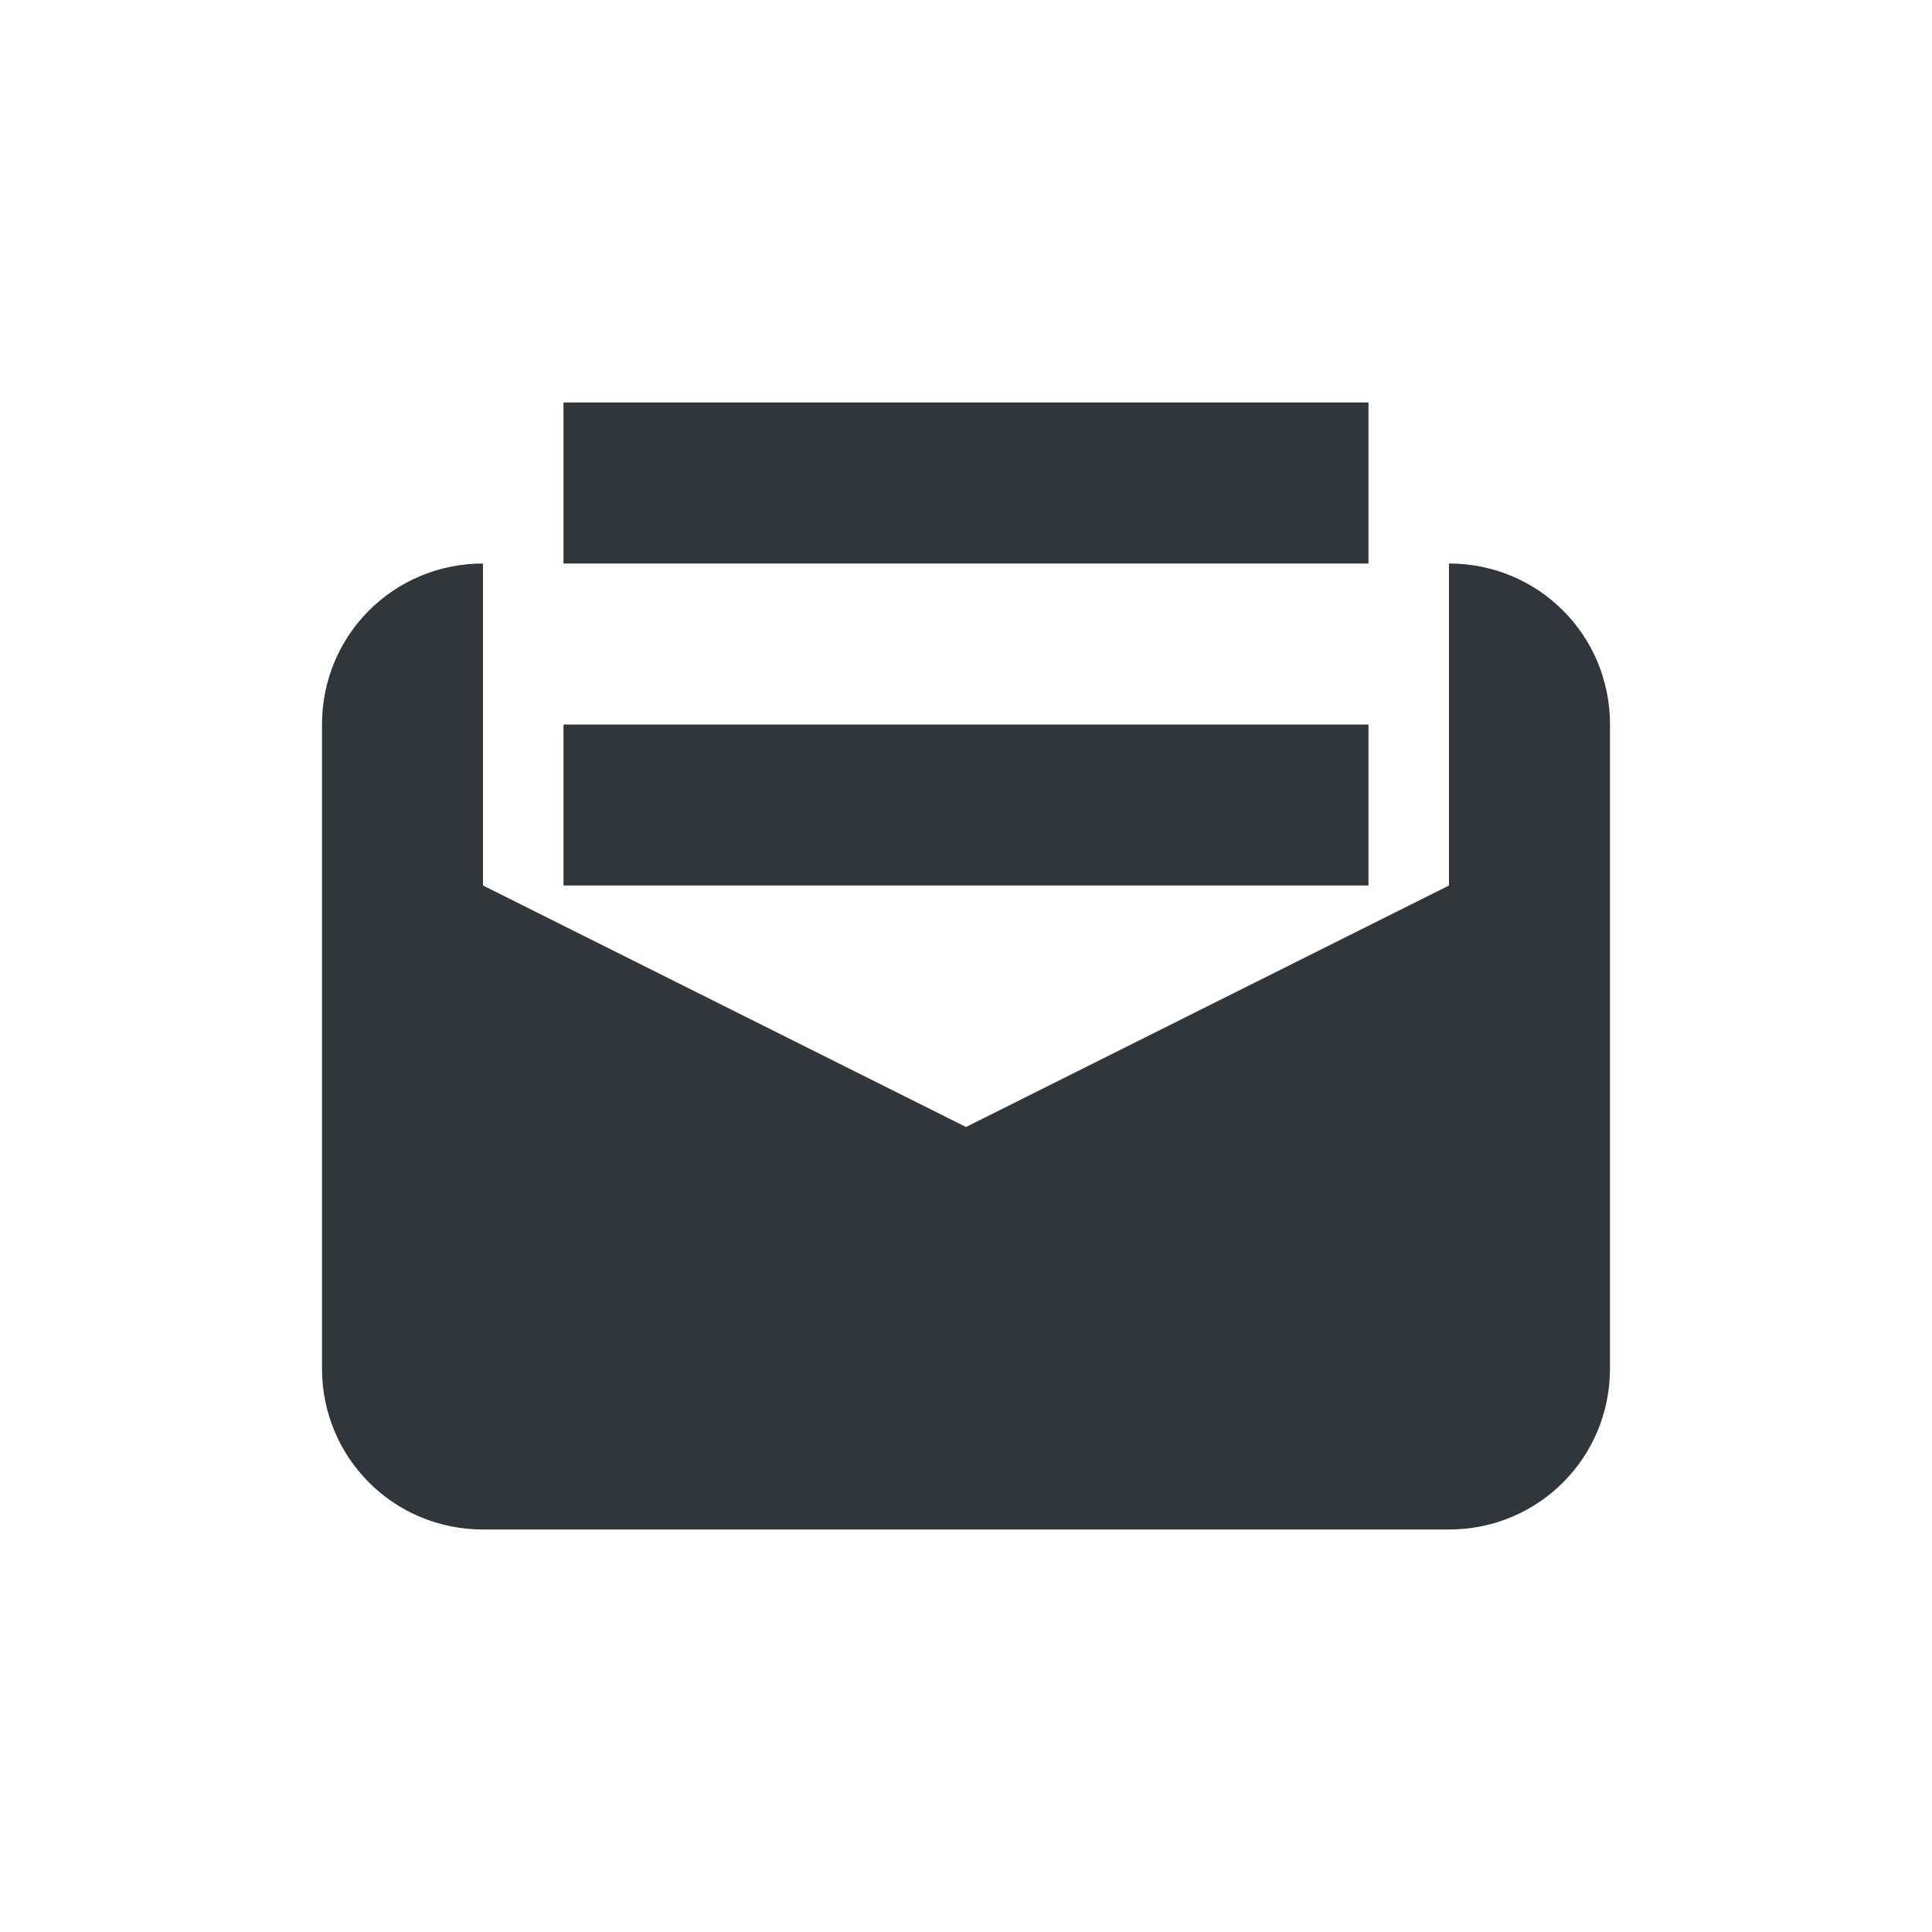 <svg xmlns="http://www.w3.org/2000/svg" width="12pt" height="12pt" version="1.1" viewBox="0 0 12 12">
 <g>
  <path style="fill:rgb(19.216%,21.176%,23.137%)" d="M 3.5 2.5 L 3.5 3.5 L 8.5 3.5 L 8.5 2.5 Z M 3 3.5 C 2.445 3.5 2 3.945 2 4.5 L 2 8.5 C 2 9.055 2.445 9.5 3 9.5 L 9 9.5 C 9.555 9.5 10 9.055 10 8.5 L 10 4.5 C 10 3.945 9.555 3.5 9 3.5 L 9 5.5 L 6 7 L 3 5.5 Z M 3.5 4.5 L 3.5 5.5 L 8.5 5.5 L 8.5 4.5 Z M 3.5 4.5"/>
 </g>
</svg>
